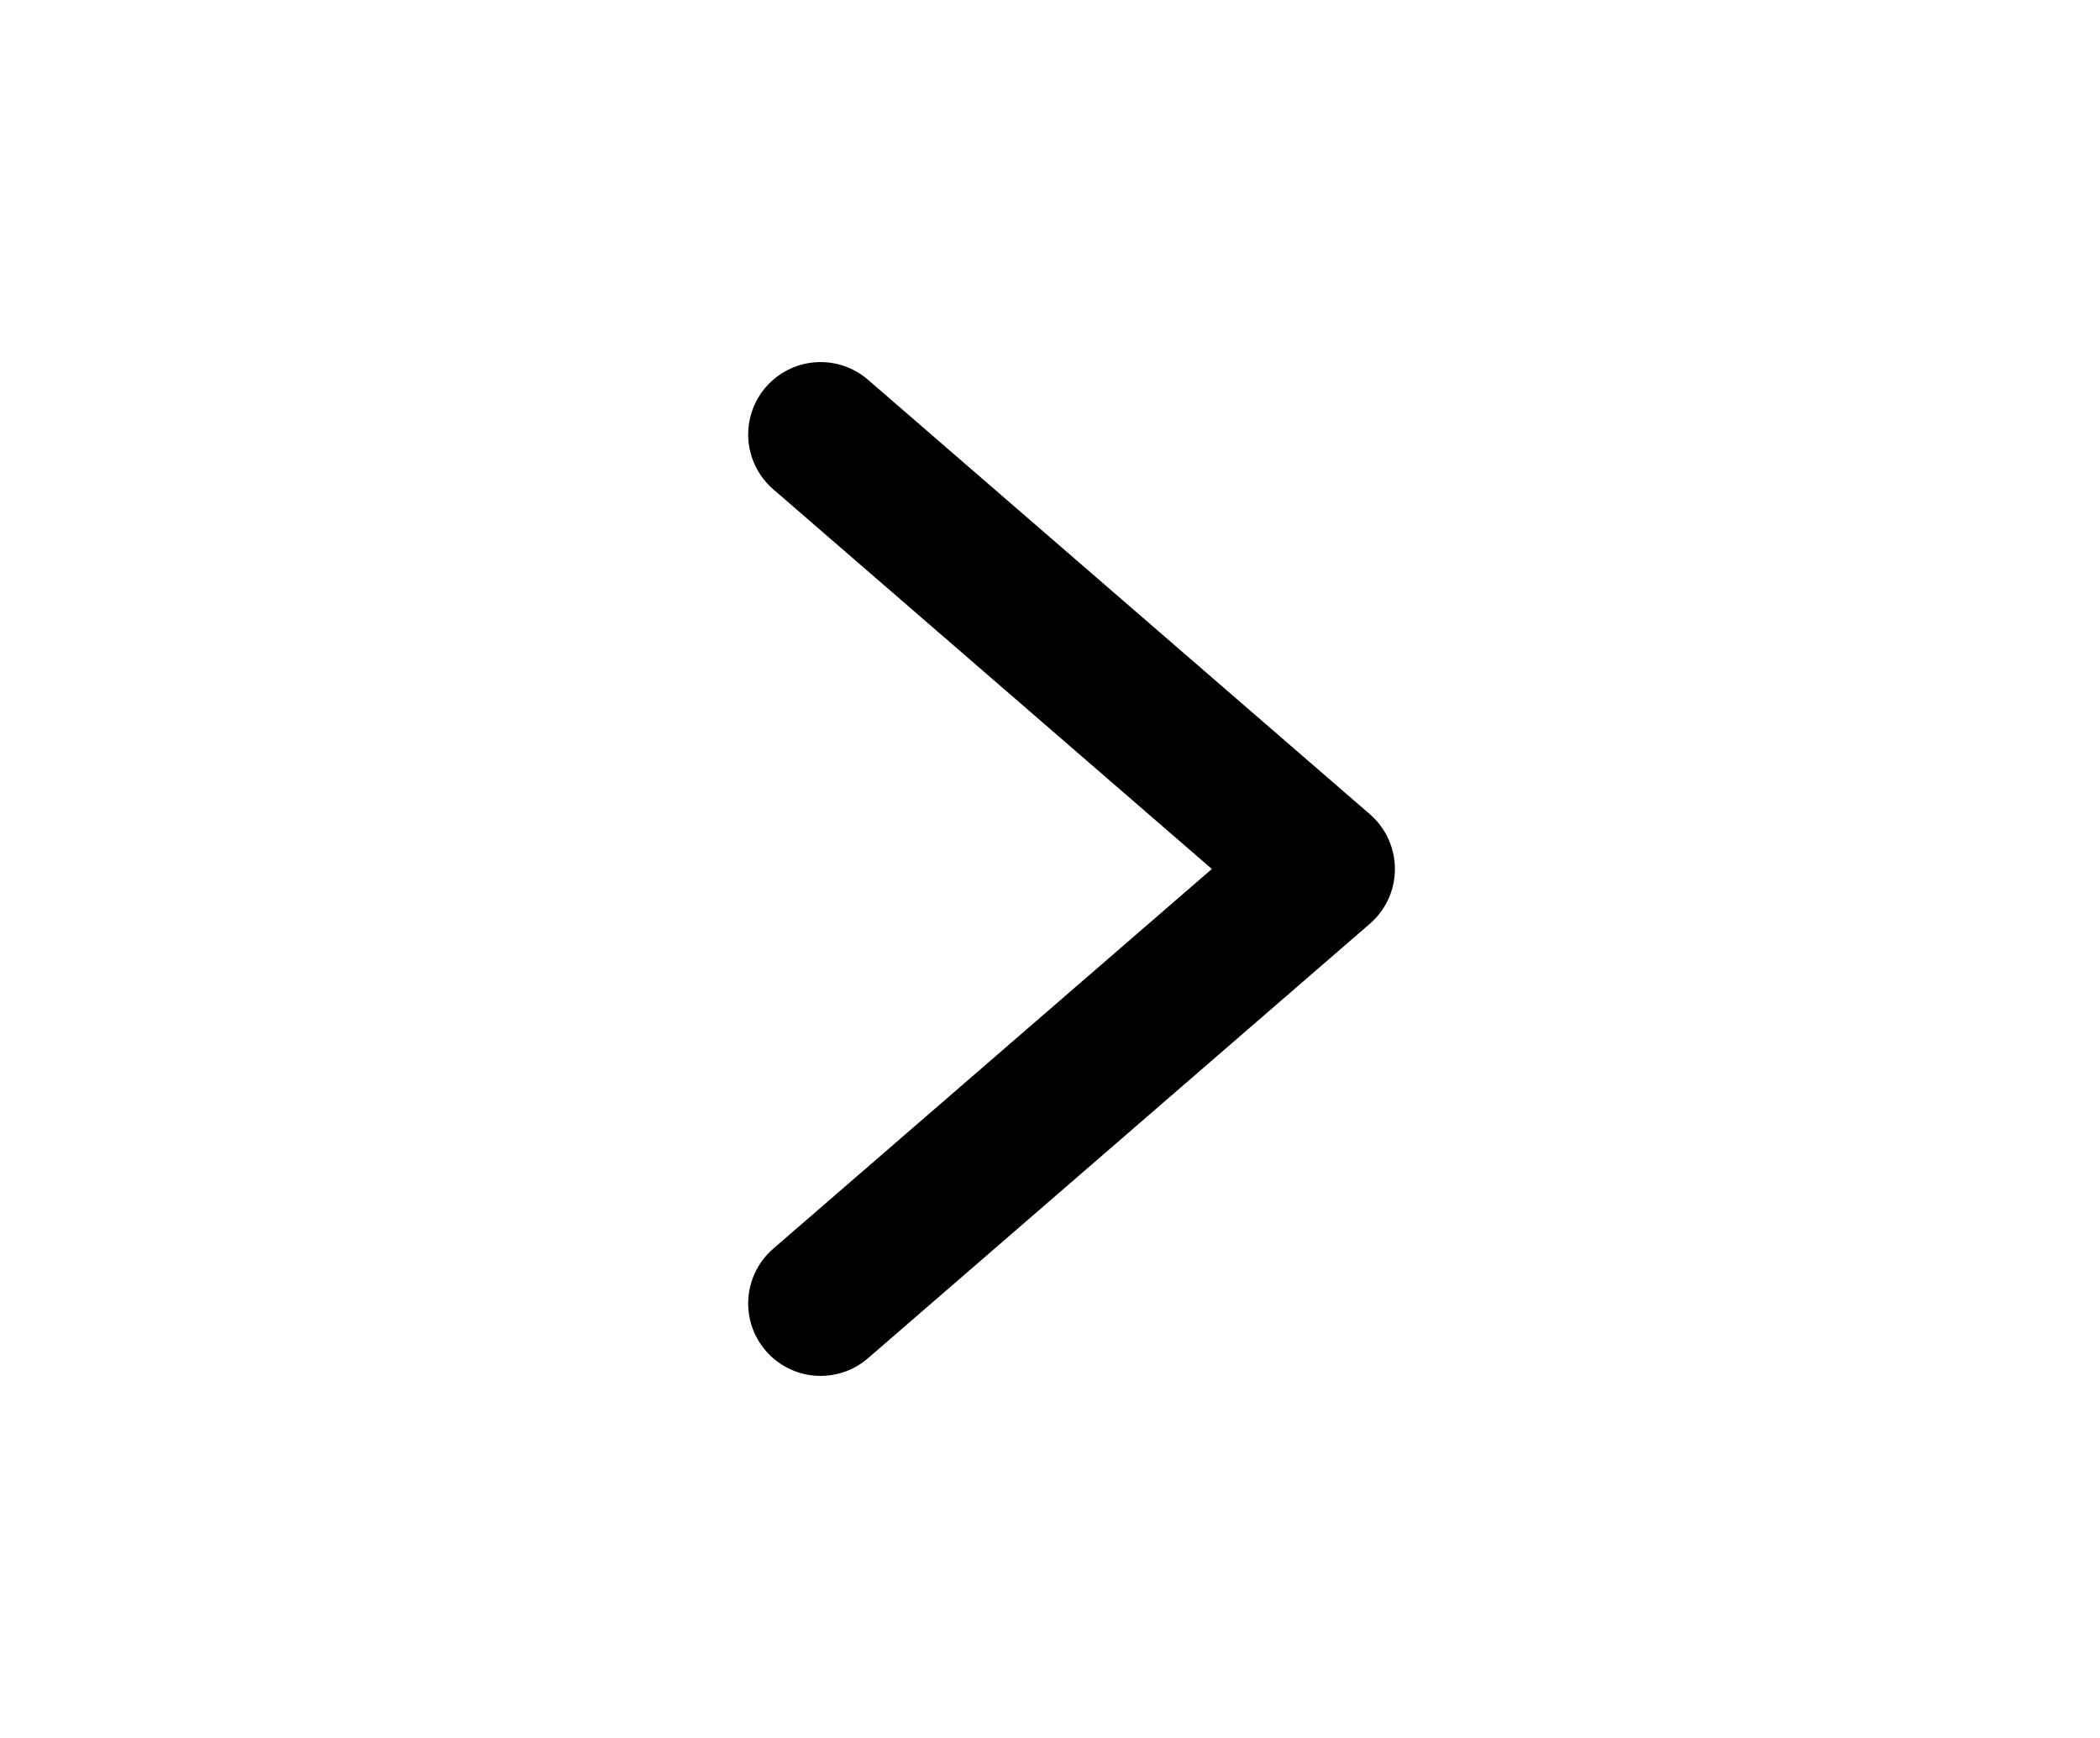 <svg width="29" height="24" viewBox="0 0 29 24" fill="none" xmlns="http://www.w3.org/2000/svg">
<path d="M11.332 18L18.263 12L11.332 6" stroke="black" stroke-width="2" stroke-linecap="round" stroke-linejoin="round"/>
</svg>
